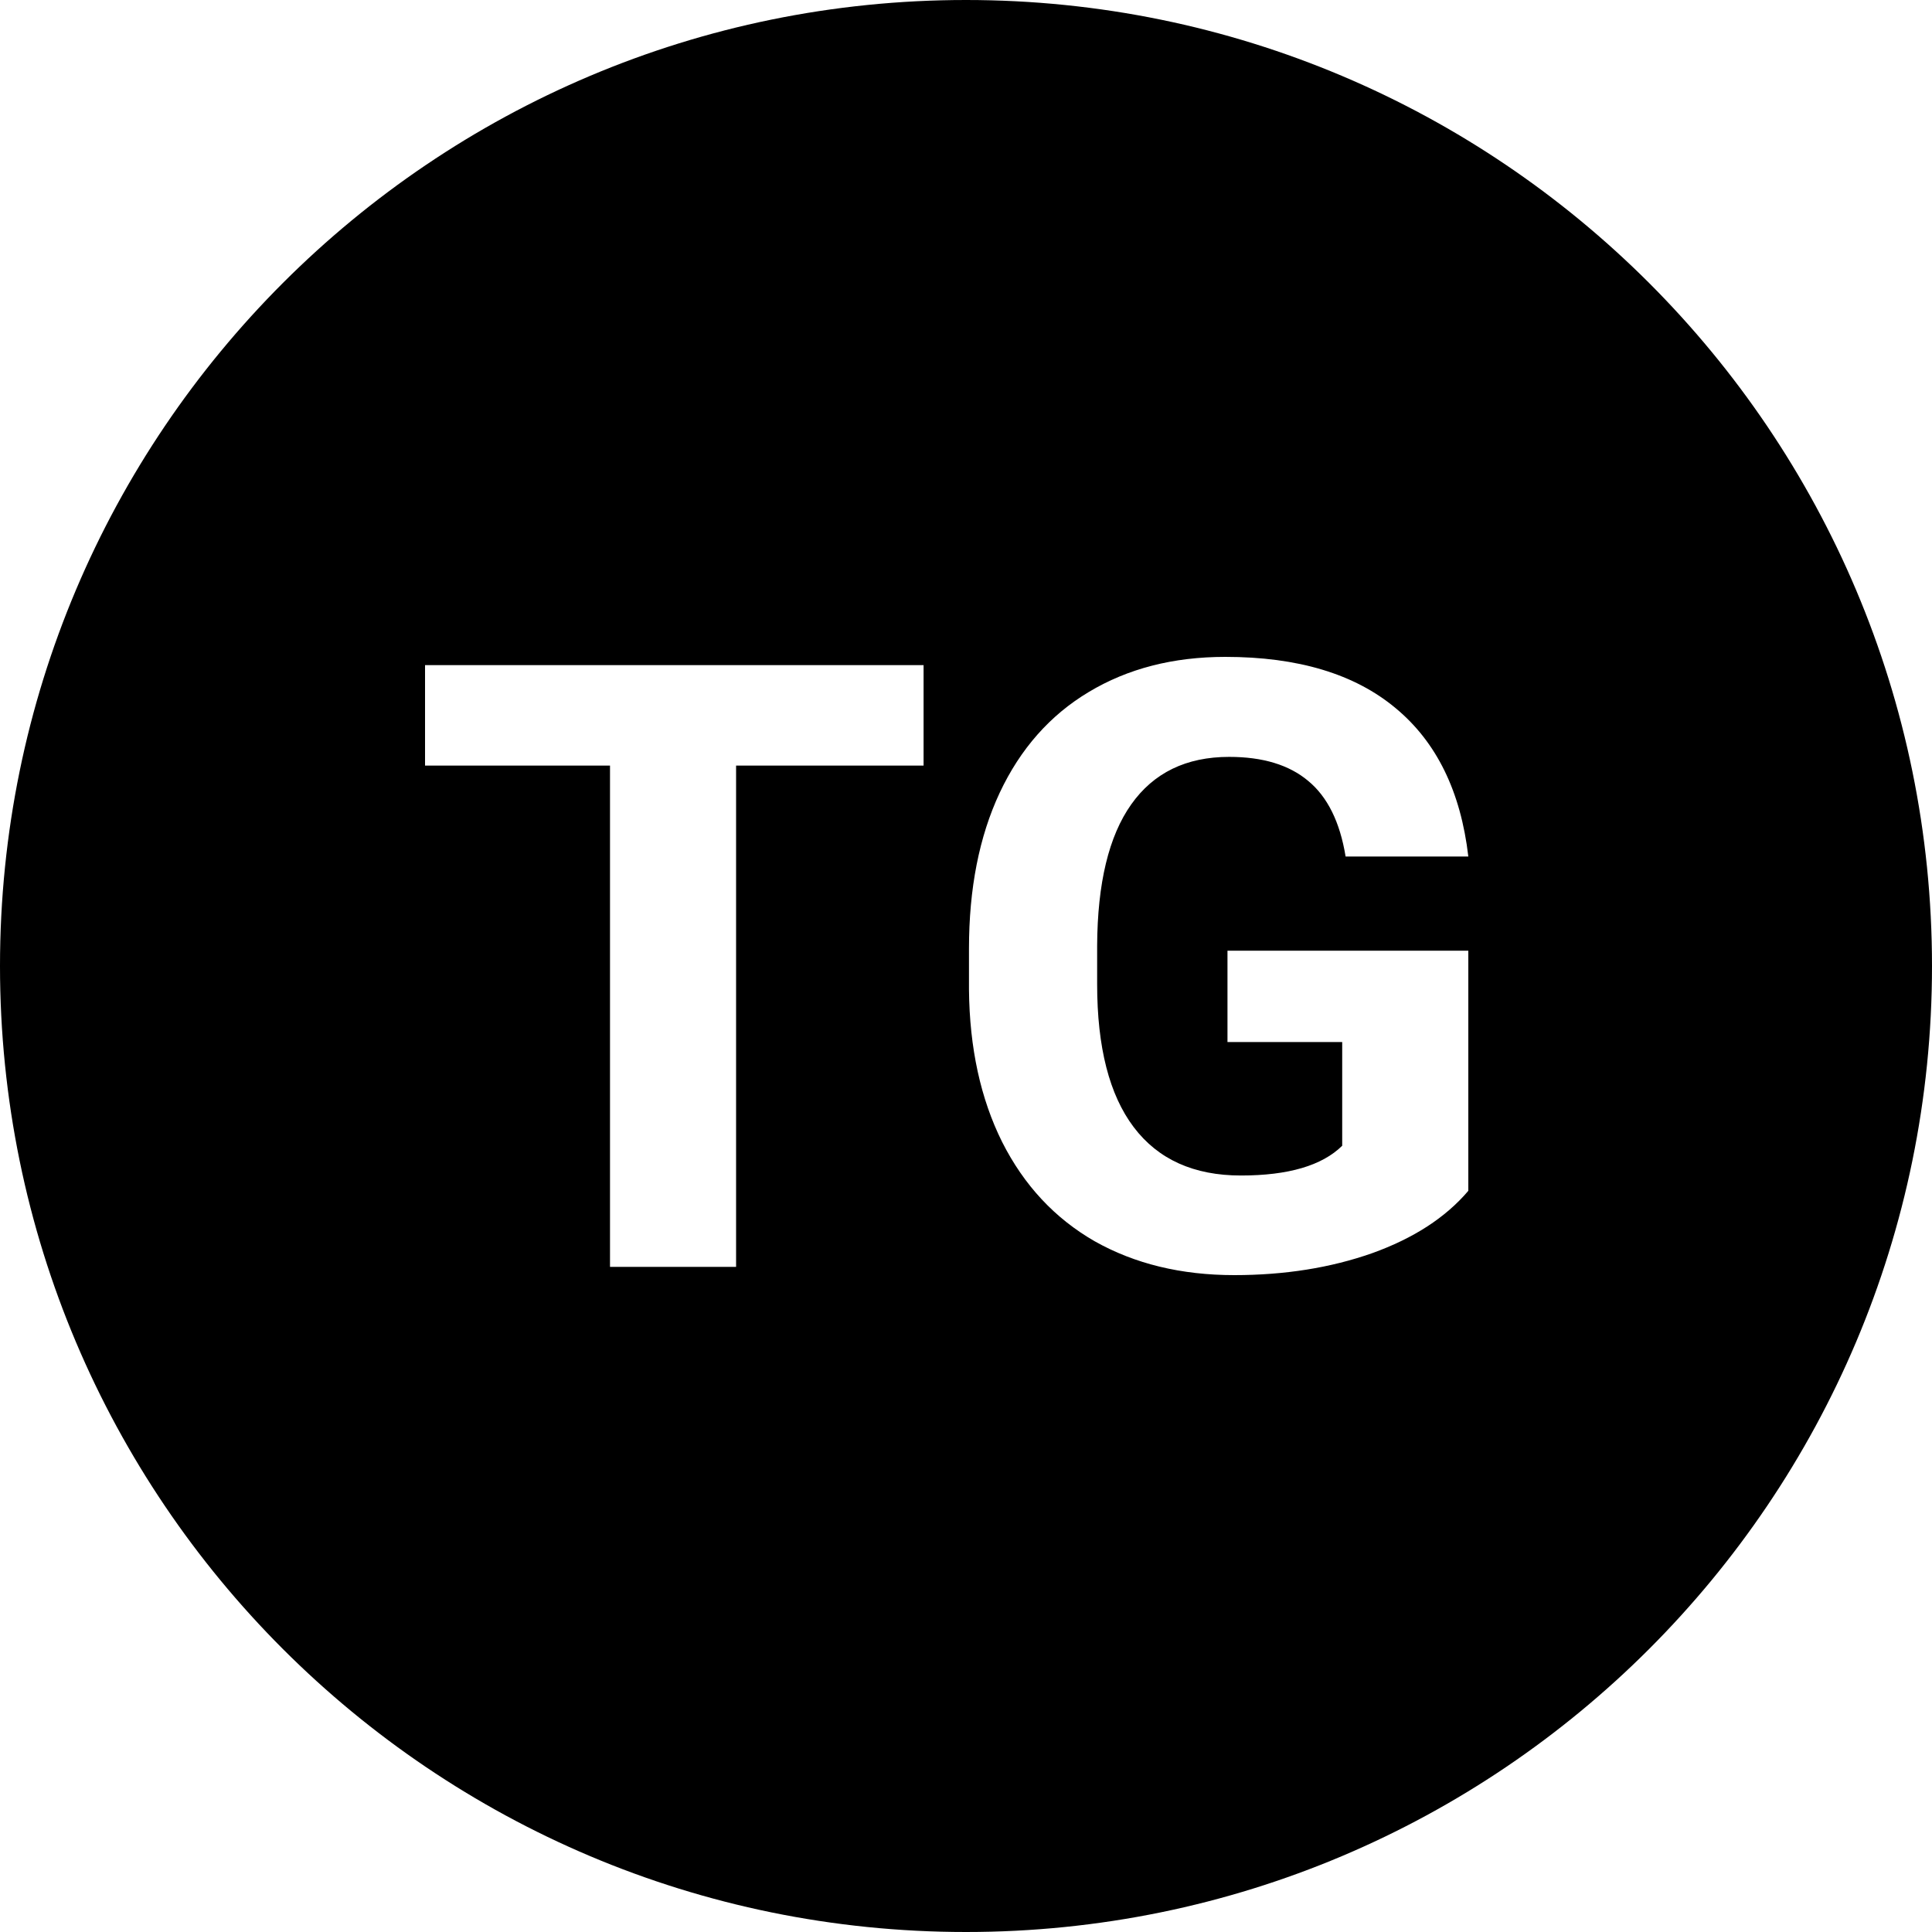 <svg width="50" height="50" viewBox="0 0 50 50" fill="none" xmlns="http://www.w3.org/2000/svg">
<path fill-rule="evenodd" clip-rule="evenodd" d="M25 50C38.807 50 50 38.807 50 25C50 11.193 38.807 0 25 0C11.193 0 0 11.193 0 25C0 38.807 11.193 50 25 50ZM35.509 32.433C36.582 32.048 37.413 31.51 38 30.818V24.604H31.767V26.968H34.736V29.652C34.214 30.166 33.34 30.422 32.115 30.422C30.896 30.422 29.972 30.005 29.341 29.171C28.71 28.337 28.394 27.103 28.394 25.471V24.476C28.402 22.857 28.695 21.638 29.276 20.818C29.856 19.998 30.701 19.588 31.81 19.588C32.681 19.588 33.362 19.795 33.855 20.209C34.356 20.622 34.678 21.274 34.824 22.166H38C37.804 20.483 37.177 19.203 36.118 18.326C35.059 17.442 33.591 17 31.712 17C30.363 17 29.185 17.303 28.177 17.909C27.176 18.508 26.407 19.378 25.871 20.519C25.341 21.652 25.077 22.996 25.077 24.551V25.61C25.091 27.121 25.378 28.437 25.936 29.556C26.502 30.676 27.299 31.531 28.329 32.123C29.366 32.708 30.57 33 31.941 33C33.246 33 34.435 32.811 35.509 32.433ZM19.05 19.813H23.902V17.214H11V19.813H15.787V32.786H19.05V19.813Z" fill="black"/>
</svg>
